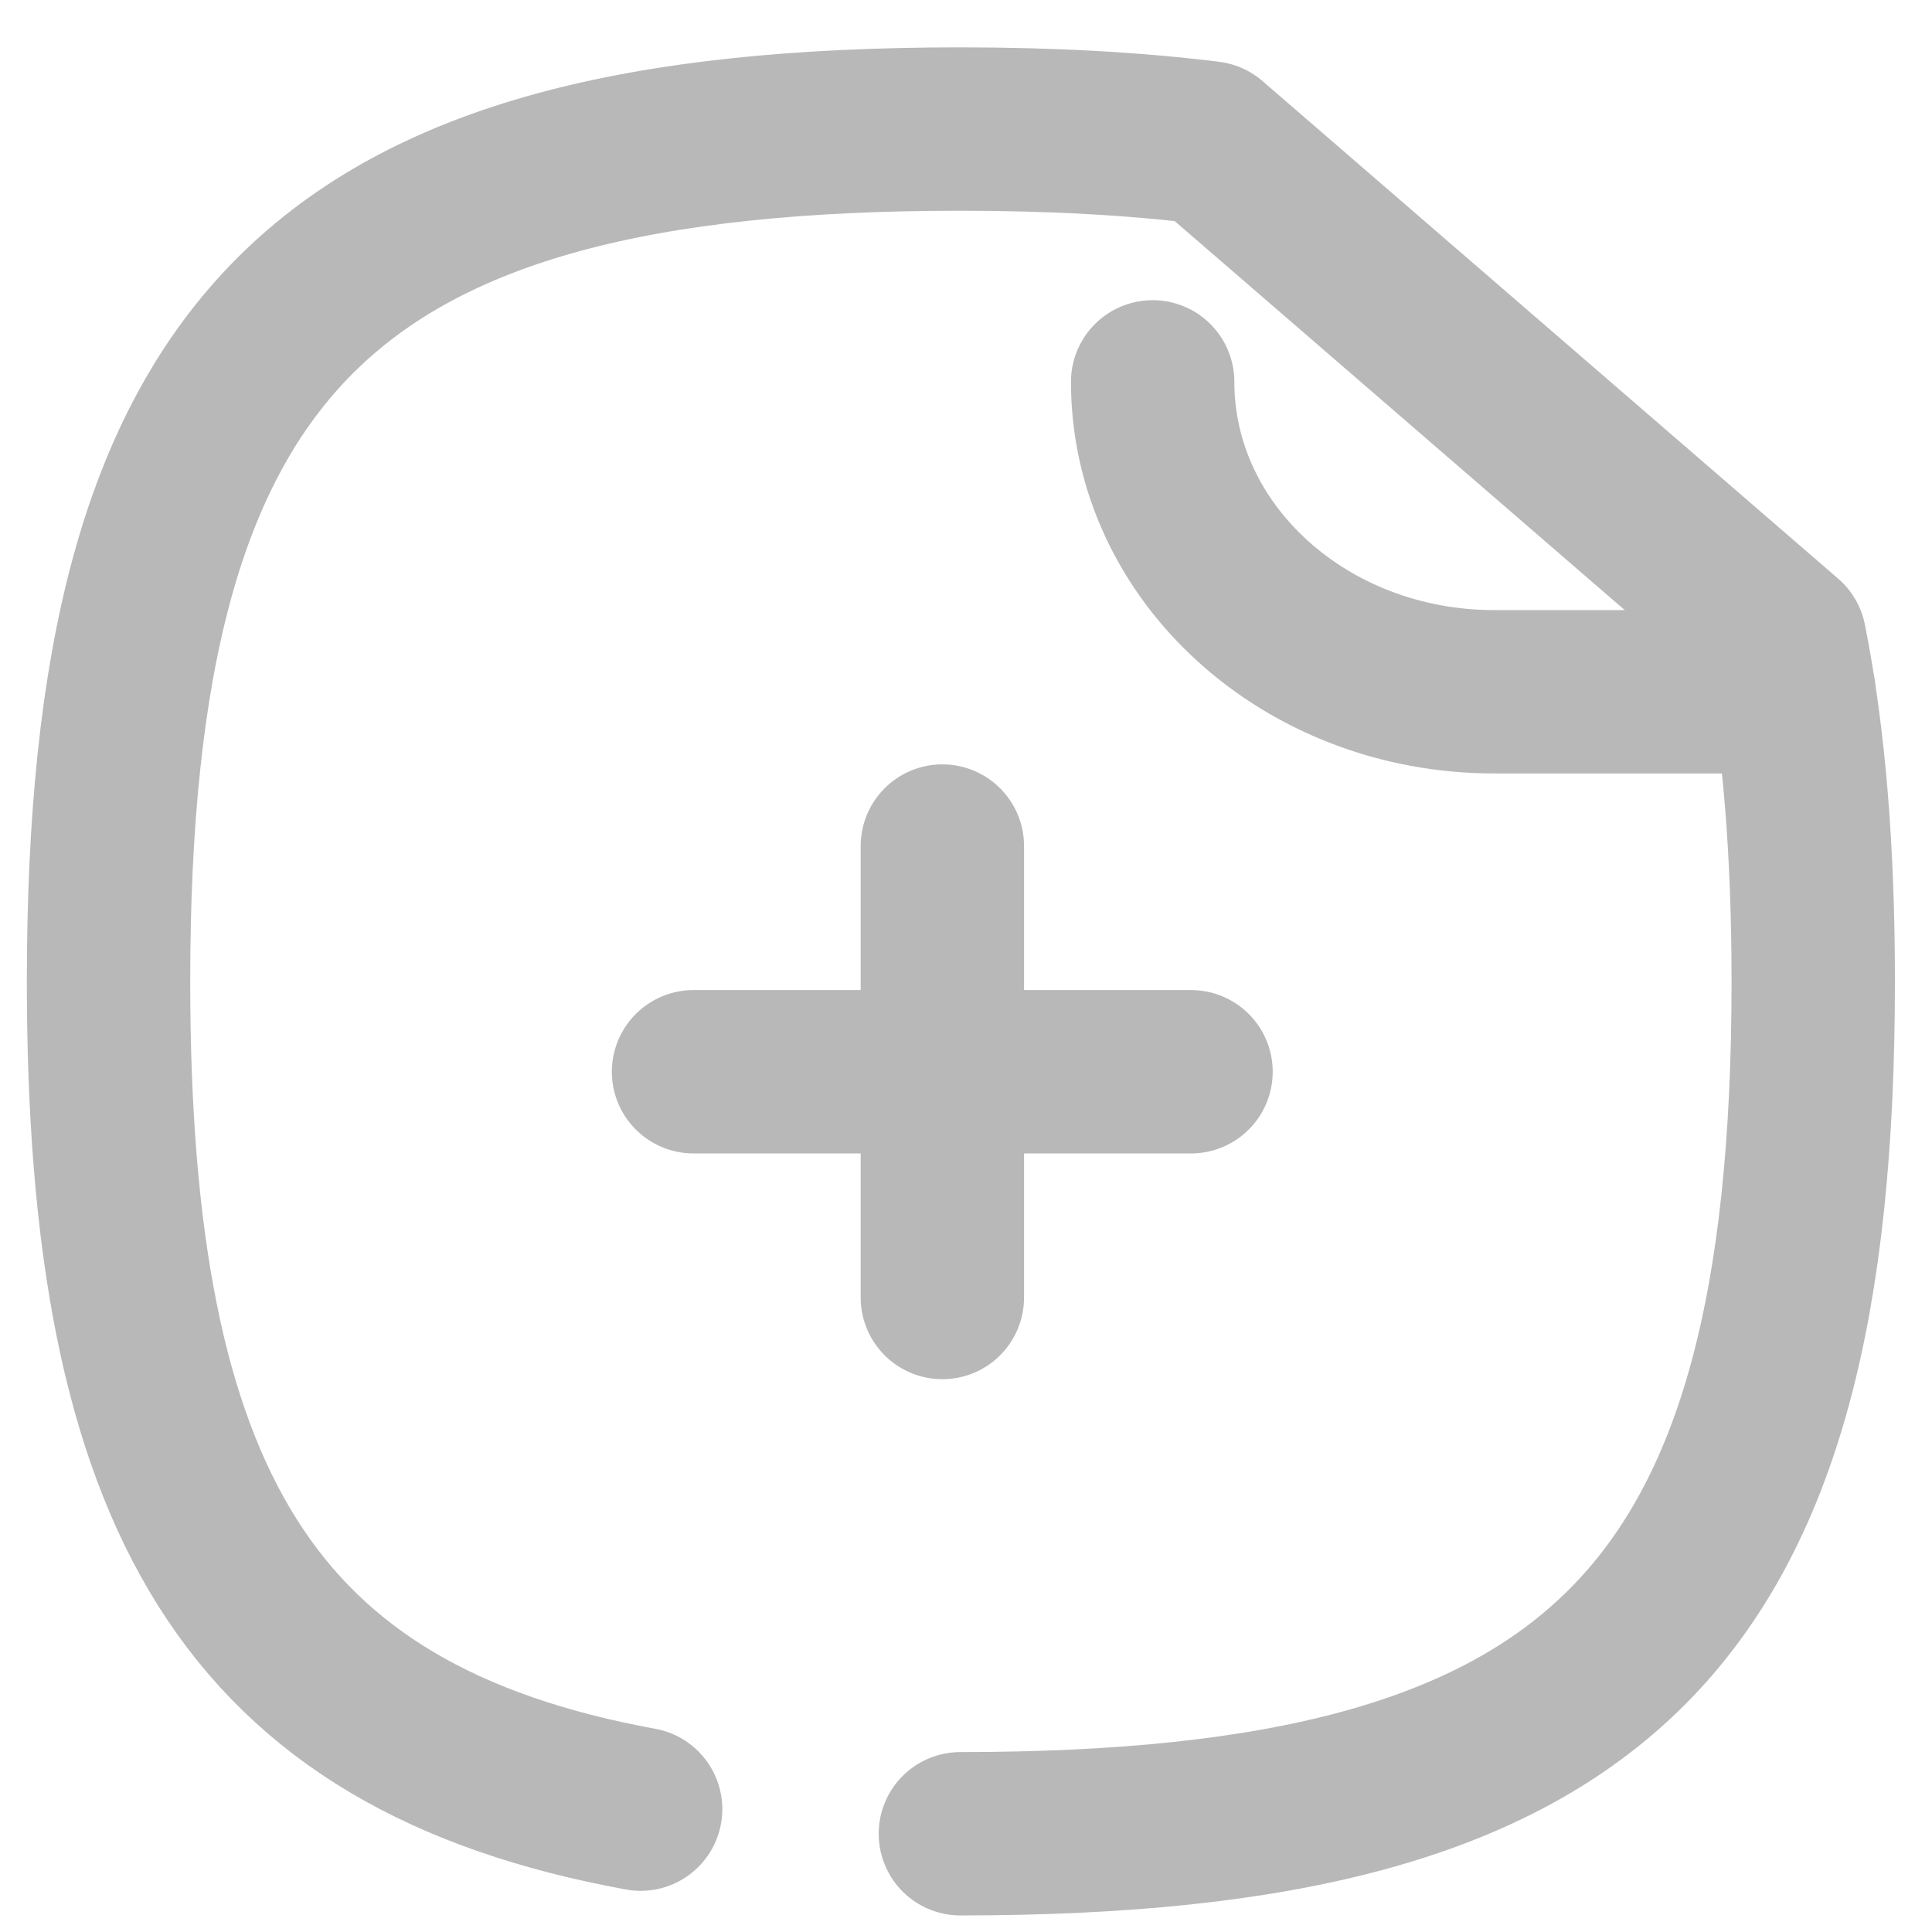 <svg width="34" height="34" viewBox="0 0 34 34" fill="none" xmlns="http://www.w3.org/2000/svg">
<path d="M16.901 32.271C28.157 32.271 31.91 28.525 31.91 17.271C31.91 14.968 31.749 12.973 31.409 11.271L21.278 2.514C19.974 2.352 18.509 2.271 16.901 2.271C5.662 2.271 1.91 6.033 1.91 17.271C1.91 26.384 4.37 30.575 11.274 31.838" stroke="#B8B8B8" stroke-width="2.875" stroke-linecap="round" stroke-linejoin="round"/>
<path d="M20.285 6.72C20.285 9.733 22.976 12.174 26.295 12.174H31.568" stroke="#B8B8B8" stroke-width="2.875" stroke-linecap="round" stroke-linejoin="round"/>
<path d="M20.96 18.861H12.205" stroke="#B8B8B8" stroke-width="2.875" stroke-linecap="round" stroke-linejoin="round"/>
<path d="M16.584 22.834V14.889" stroke="#B8B8B8" stroke-width="2.875" stroke-linecap="round" stroke-linejoin="round"/>
</svg>
